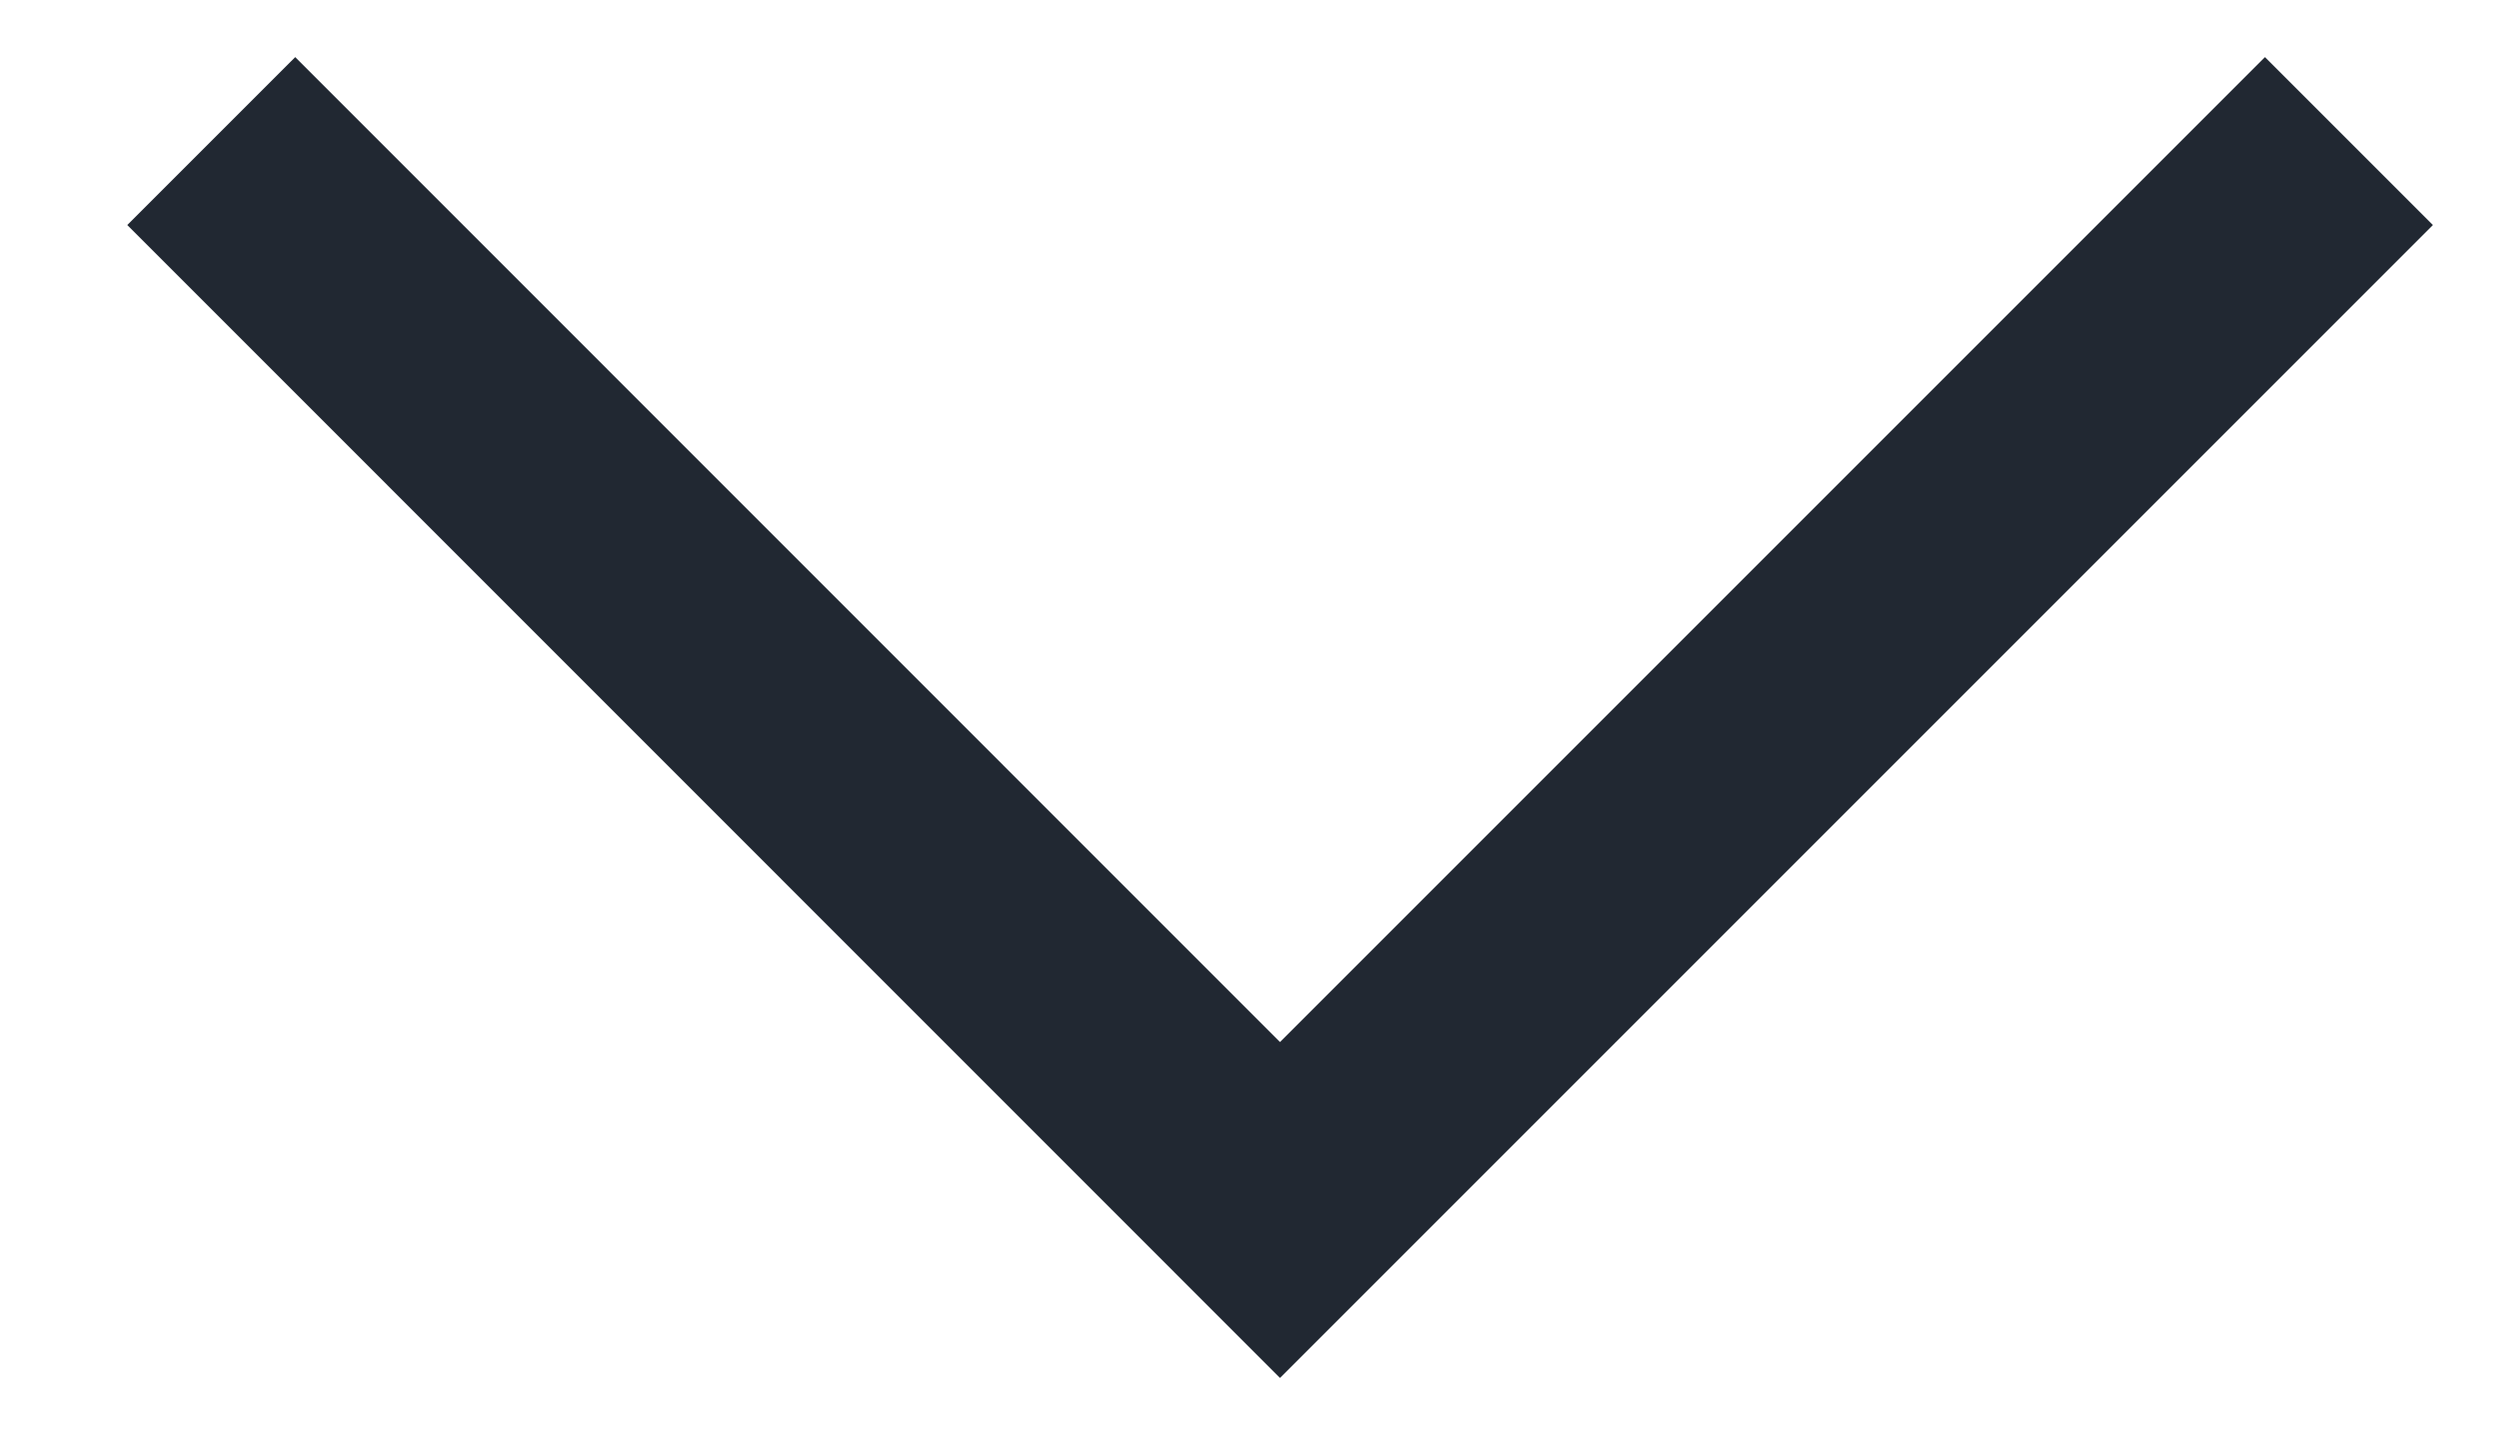 <svg width="14" height="8" viewBox="0 0 14 8" fill="none" xmlns="http://www.w3.org/2000/svg">
<path id="Vector 1" d="M1.183 0.79L7.168 6.776L13.154 0.79" stroke="#212832" stroke-width="1.33"/>
</svg>
